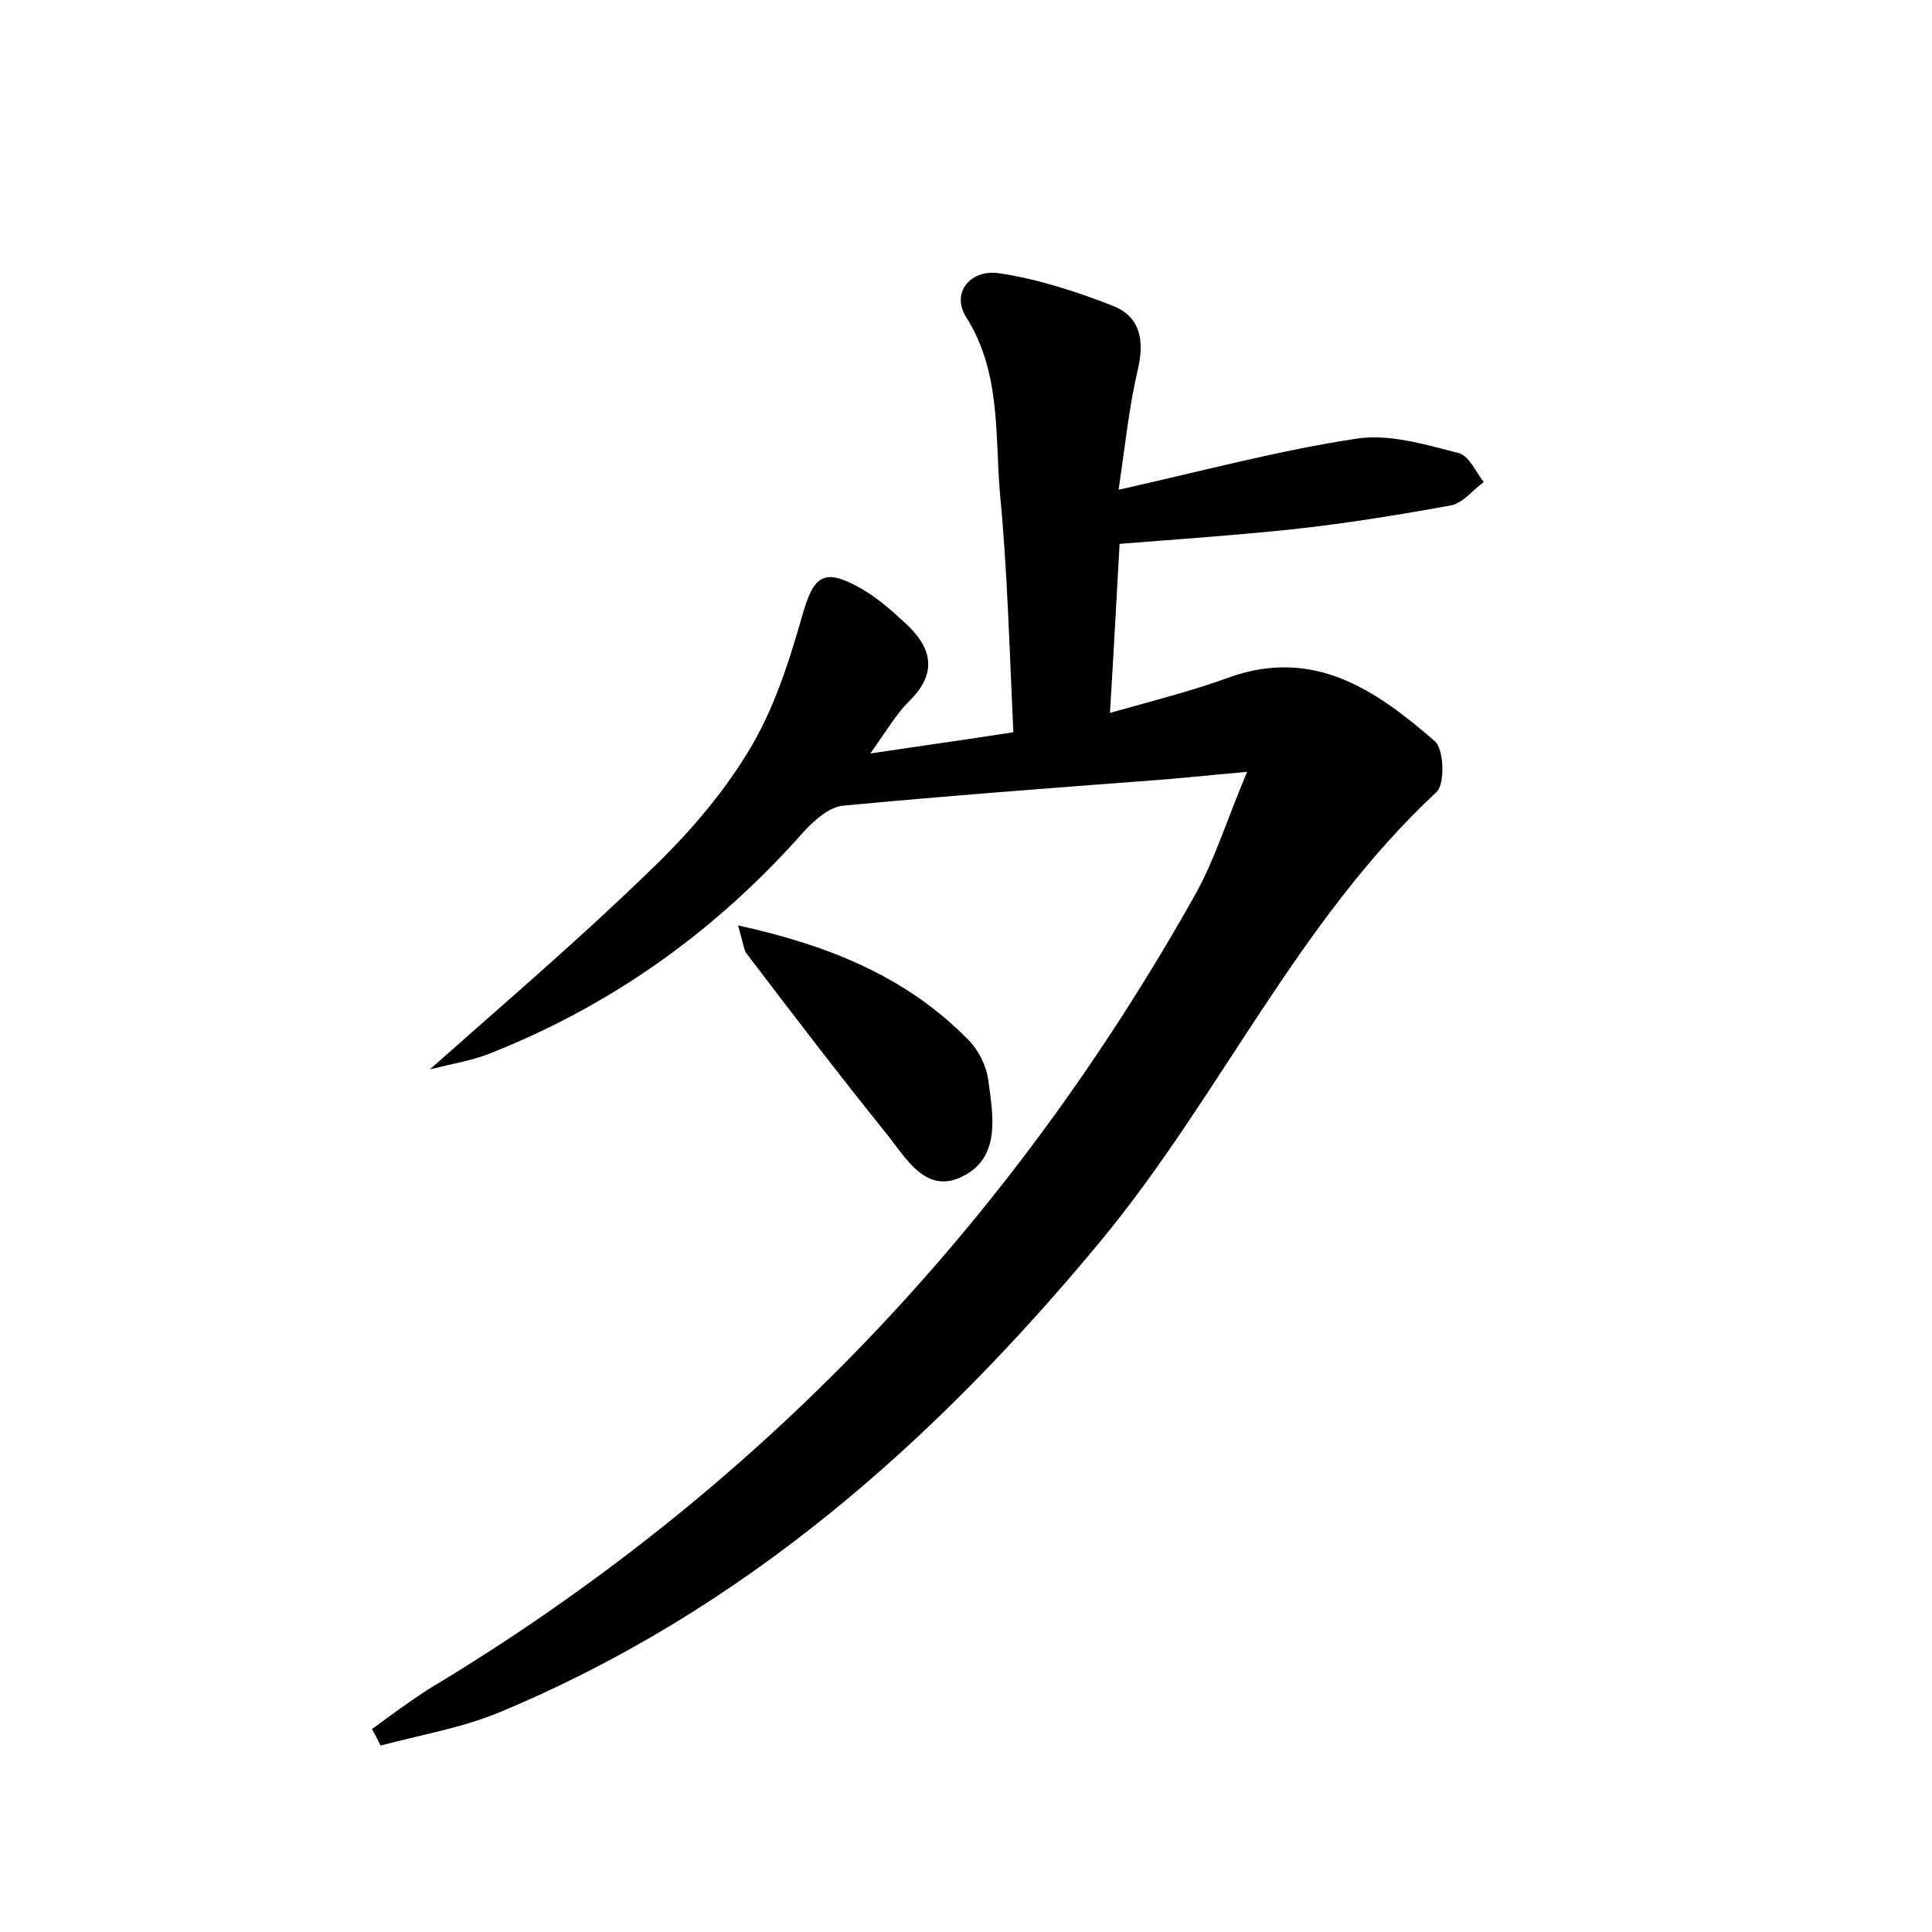 <?xml version="1.0" encoding="utf-8"?>
<!-- Generator: Adobe Illustrator 22.0.0, SVG Export Plug-In . SVG Version: 6.00 Build 0)  -->
<svg version="1.1" id="图层_1" xmlns="http://www.w3.org/2000/svg" xmlns:xlink="http://www.w3.org/1999/xlink" x="0px" y="0px"
	 viewBox="0 0 200 200" style="enable-background:new 0 0 200 200;" xml:space="preserve">
<style type="text/css">
	.st0{fill:#FFFFFF;}
</style>
<g>
	
	<path d="M129.1,79.9c-4.5,0.4-7.2,0.7-10,0.9c-10.6,0.8-21.2,1.6-31.8,2.6c-1.4,0.1-3,1.5-4.1,2.7c-9.1,10.3-19.9,18-32.6,23
		c-1.8,0.7-3.7,1-6.1,1.6c8-7.1,15.5-13.5,22.5-20.3c3.9-3.7,7.6-7.9,10.4-12.5c2.6-4.2,4.2-9.1,5.6-14c1.2-4.3,2.2-5.2,6.1-3
		c1.6,0.9,3.1,2.2,4.5,3.5c2.8,2.5,3.6,5.2,0.5,8.2c-1.3,1.3-2.3,3-4,5.4c5.3-0.8,9.7-1.4,14.8-2.2c-0.4-8.4-0.6-16.6-1.4-24.9
		c-0.5-6.1,0.1-12.4-3.5-18.1c-1.6-2.6,0.6-5,3.5-4.5c4,0.6,8,1.9,11.8,3.4c2.7,1.1,3.2,3.5,2.5,6.5c-0.9,3.8-1.3,7.7-2,12.5
		c8.9-2,16.7-4.1,24.7-5.3c3.3-0.5,7,0.6,10.5,1.5c1.1,0.3,1.8,2,2.6,3c-1.1,0.8-2.1,2.1-3.3,2.4c-5.5,1-11,1.9-16.6,2.5
		c-5.7,0.6-11.4,1-17.8,1.5c-0.3,5.4-0.6,11-1,17.5c4.6-1.3,8.6-2.3,12.4-3.7c8.8-3.1,15.2,1.4,21.2,6.6c1,0.8,1.1,4.5,0.2,5.3
		c-14.4,13.4-22.4,31.5-34.7,46.4c-17.3,20.9-37.1,38.4-62.4,48.9c-3.9,1.6-8.1,2.3-12.2,3.4c-0.3-0.6-0.6-1.2-0.9-1.7
		c1.9-1.4,3.8-2.8,5.8-4.1c34-20.4,60.3-48.1,79.6-82.6C125.8,88.8,127,84.9,129.1,79.9z"/>
	<path d="M76.4,95.8c9.6,2.1,17.5,5.4,23.8,11.8c1.1,1.1,1.9,2.7,2.1,4.2c0.5,3.6,1.3,7.9-2.5,9.9c-3.9,2.1-6-1.8-8-4.3
		c-5-6.2-9.8-12.5-14.6-18.8C77,98.2,76.9,97.5,76.4,95.8z"/>
</g>
</svg>
